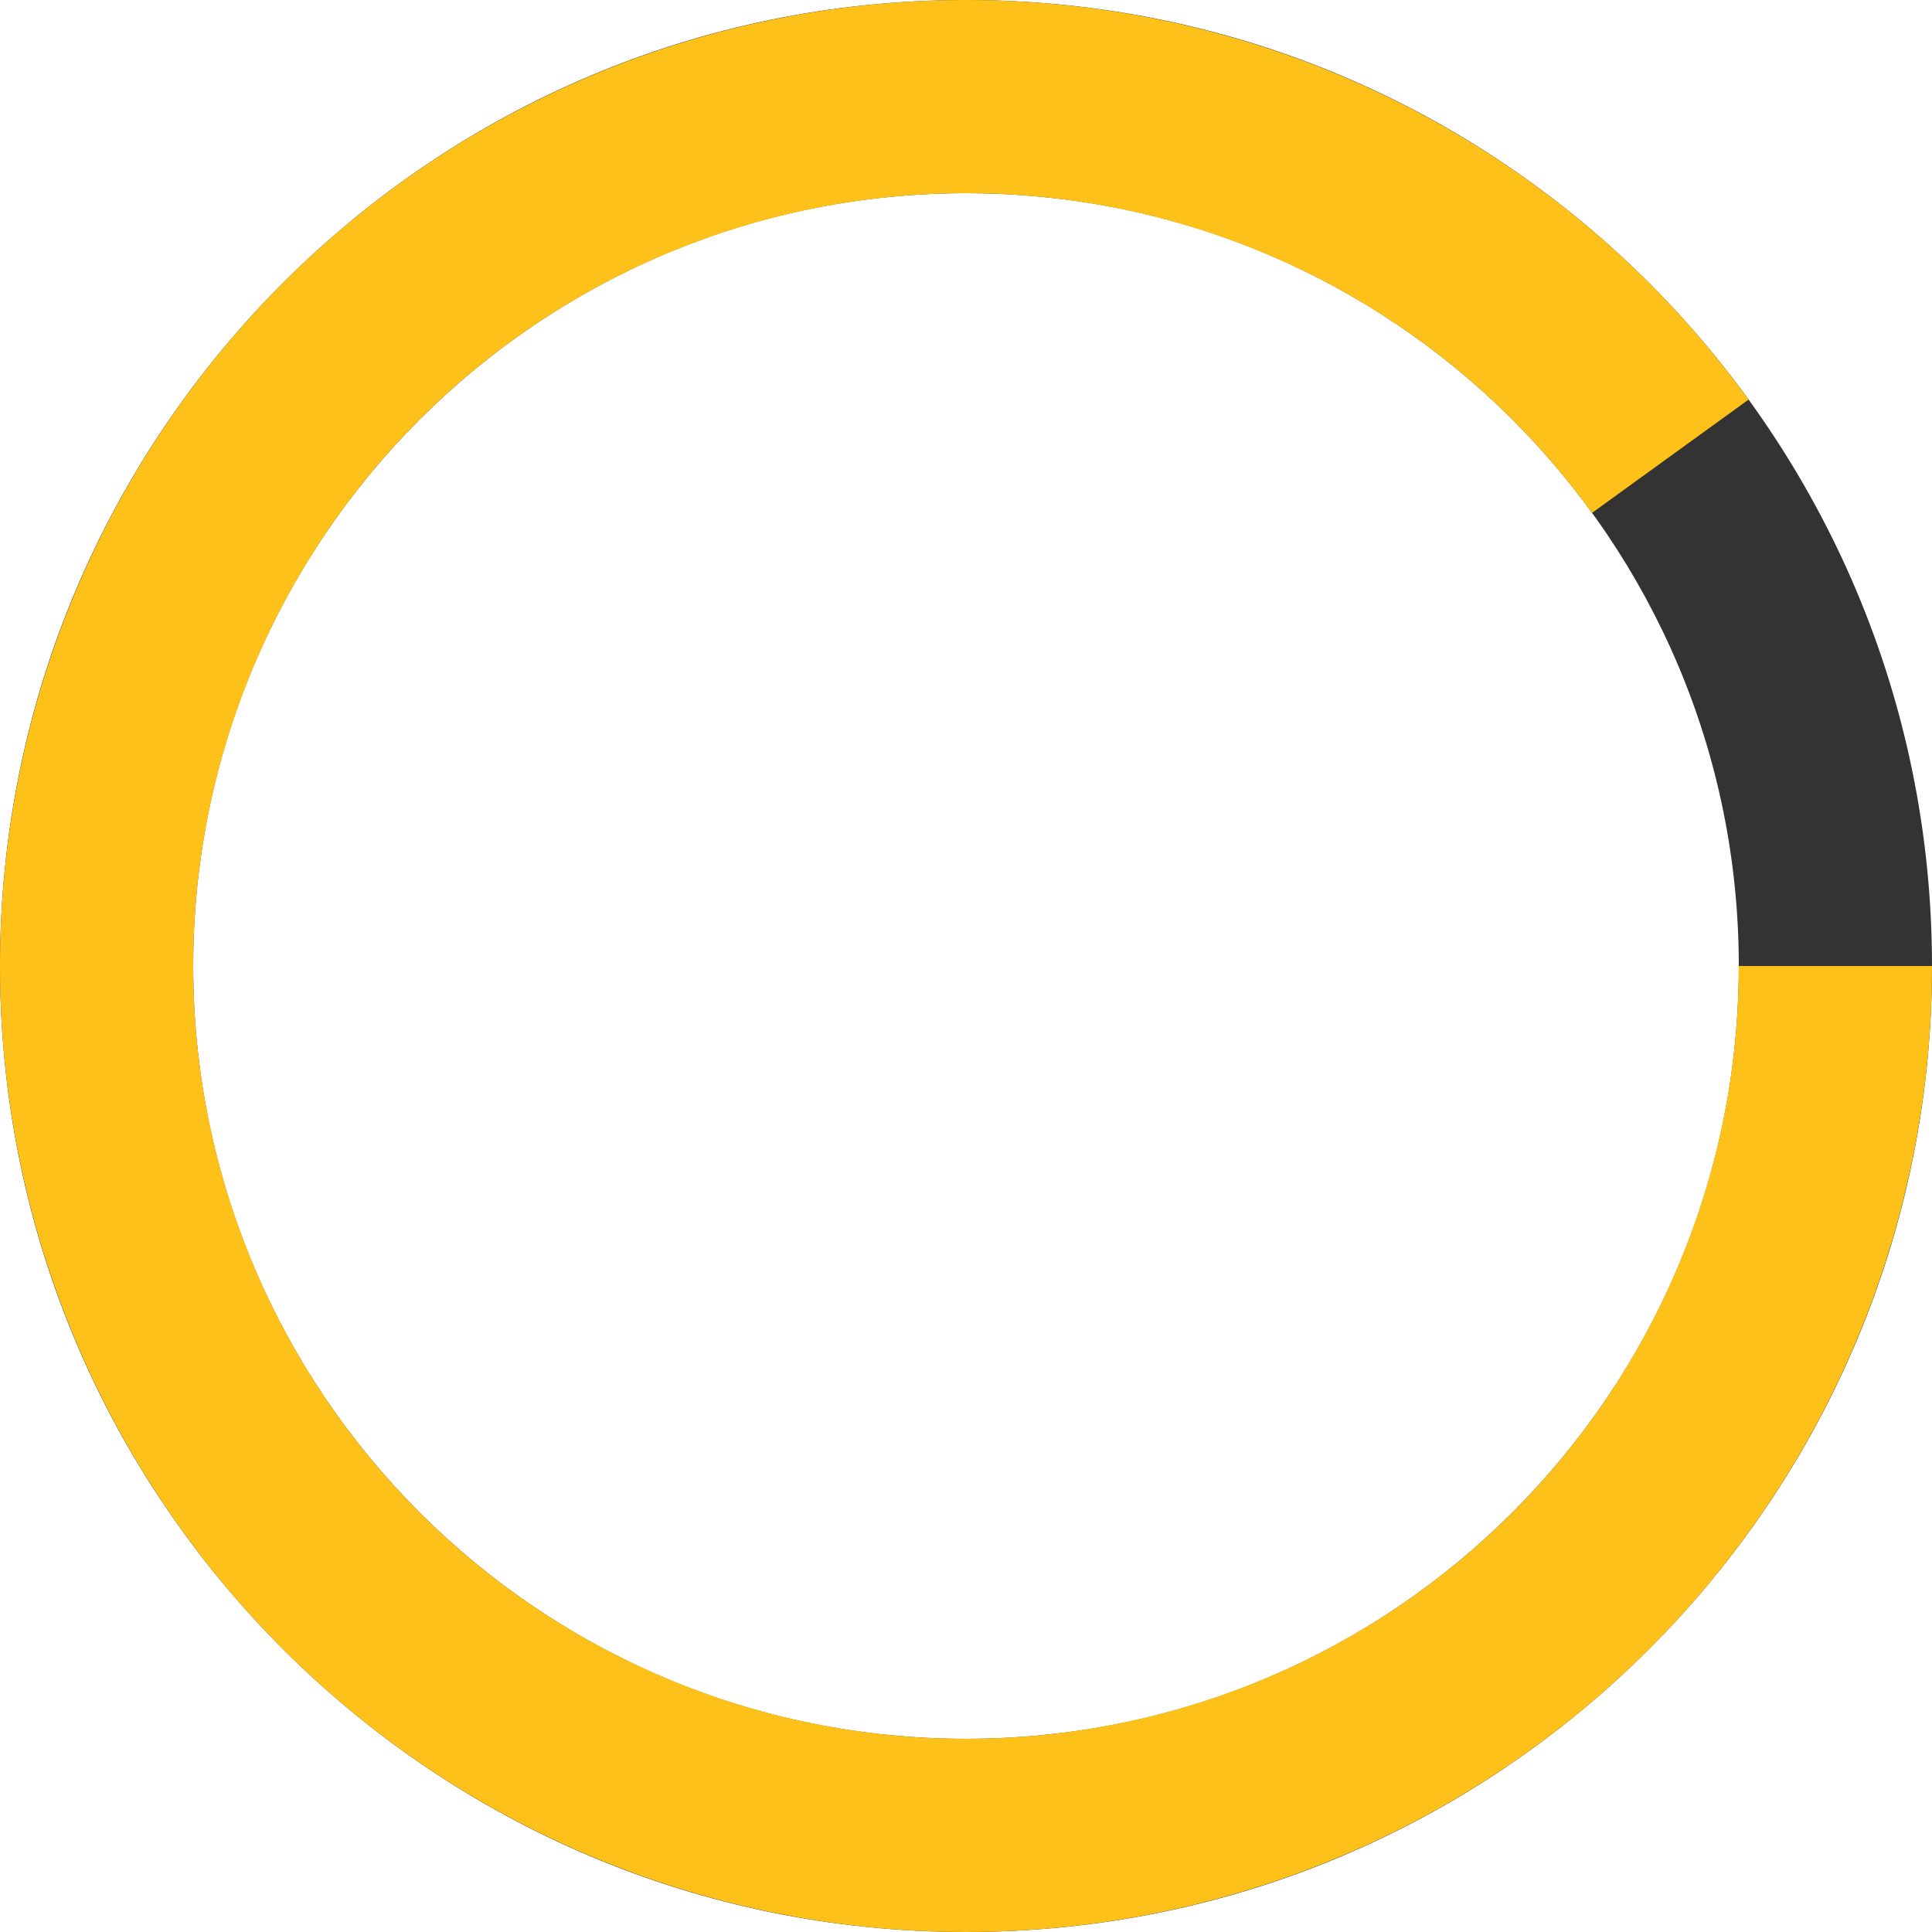 <svg width="108" height="108" viewBox="0 0 108 108" fill="none" xmlns="http://www.w3.org/2000/svg">
<path d="M108 54C108 83.823 83.823 108 54 108C24.177 108 0 83.823 0 54C0 24.177 24.177 0 54 0C83.823 0 108 24.177 108 54ZM10.8 54C10.8 77.859 30.141 97.2 54 97.2C77.859 97.2 97.2 77.859 97.2 54C97.2 30.141 77.859 10.8 54 10.8C30.141 10.8 10.8 30.141 10.8 54Z" fill="#333333"/>
<path d="M108 54C108 66.862 103.409 79.301 95.054 89.079C86.699 98.858 75.128 105.333 62.423 107.339C49.719 109.345 36.716 106.751 25.754 100.023C14.792 93.296 6.591 82.876 2.628 70.64C-1.336 58.405 -0.802 45.156 4.134 33.279C9.069 21.401 18.082 11.676 29.55 5.852C41.018 0.029 54.188 -1.51 66.689 1.512C79.191 4.534 90.203 11.92 97.744 22.339L88.995 28.671C82.963 20.336 74.153 14.428 64.151 12.01C54.15 9.592 43.614 10.823 34.44 15.482C25.266 20.141 18.055 27.921 14.107 37.423C10.159 46.925 9.732 57.524 12.902 67.312C16.073 77.101 22.634 85.437 31.403 90.819C40.173 96.201 50.575 98.276 60.739 96.671C70.902 95.066 80.159 89.886 86.843 82.064C93.527 74.241 97.2 64.289 97.2 54H108Z" fill="#FEC11A"/>
</svg>
